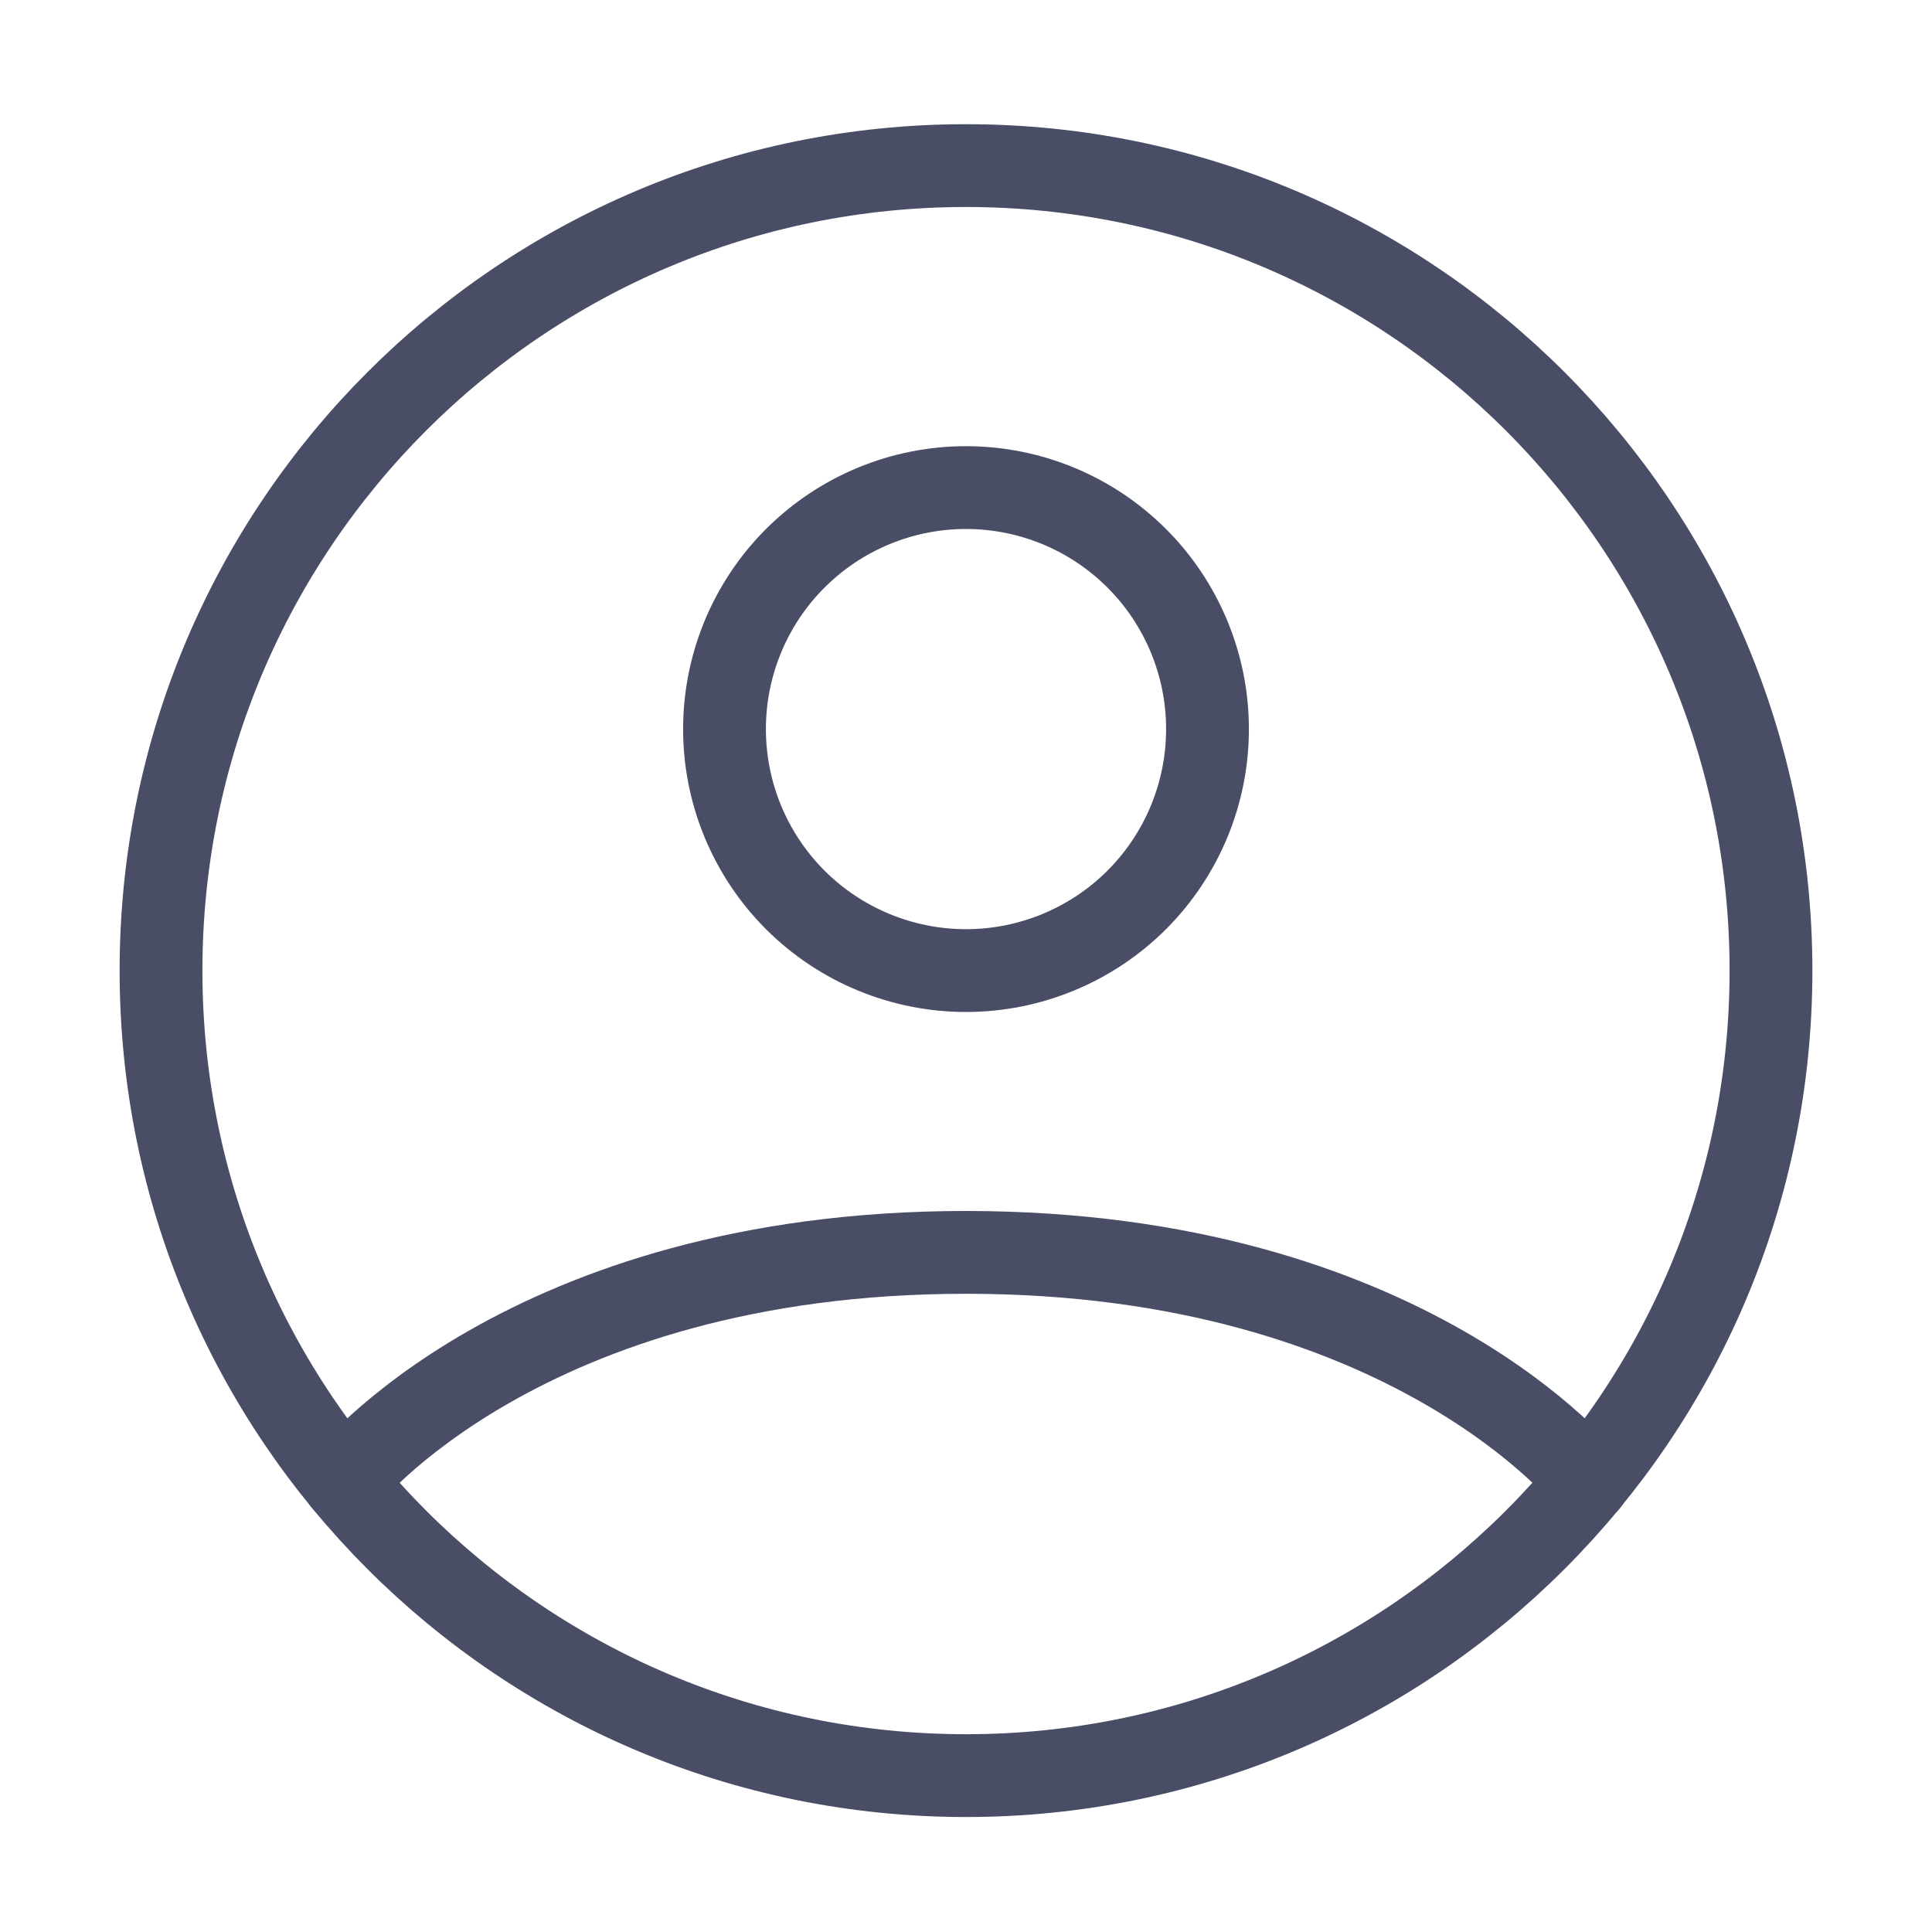 <svg width="35" height="35" viewBox="0 0 35 35" fill="none" xmlns="http://www.w3.org/2000/svg">
<path d="M17.5 3C9.446 3 2.917 9.529 2.917 17.583C2.917 25.638 9.446 32.167 17.5 32.167C25.554 32.167 32.083 25.638 32.083 17.583C32.083 9.529 25.554 3 17.5 3Z" stroke="#494D66" stroke-width="1.5" stroke-linecap="round" stroke-linejoin="round"/>
<path d="M6.229 26.838C6.229 26.838 9.479 22.688 17.5 22.688C25.521 22.688 28.773 26.838 28.773 26.838M17.5 17.583C18.66 17.583 19.773 17.122 20.594 16.302C21.414 15.481 21.875 14.369 21.875 13.208C21.875 12.048 21.414 10.935 20.594 10.115C19.773 9.294 18.66 8.833 17.5 8.833C16.34 8.833 15.227 9.294 14.406 10.115C13.586 10.935 13.125 12.048 13.125 13.208C13.125 14.369 13.586 15.481 14.406 16.302C15.227 17.122 16.34 17.583 17.5 17.583Z" stroke="#494D66" stroke-width="1.5" stroke-linecap="round" stroke-linejoin="round"/>
</svg>
